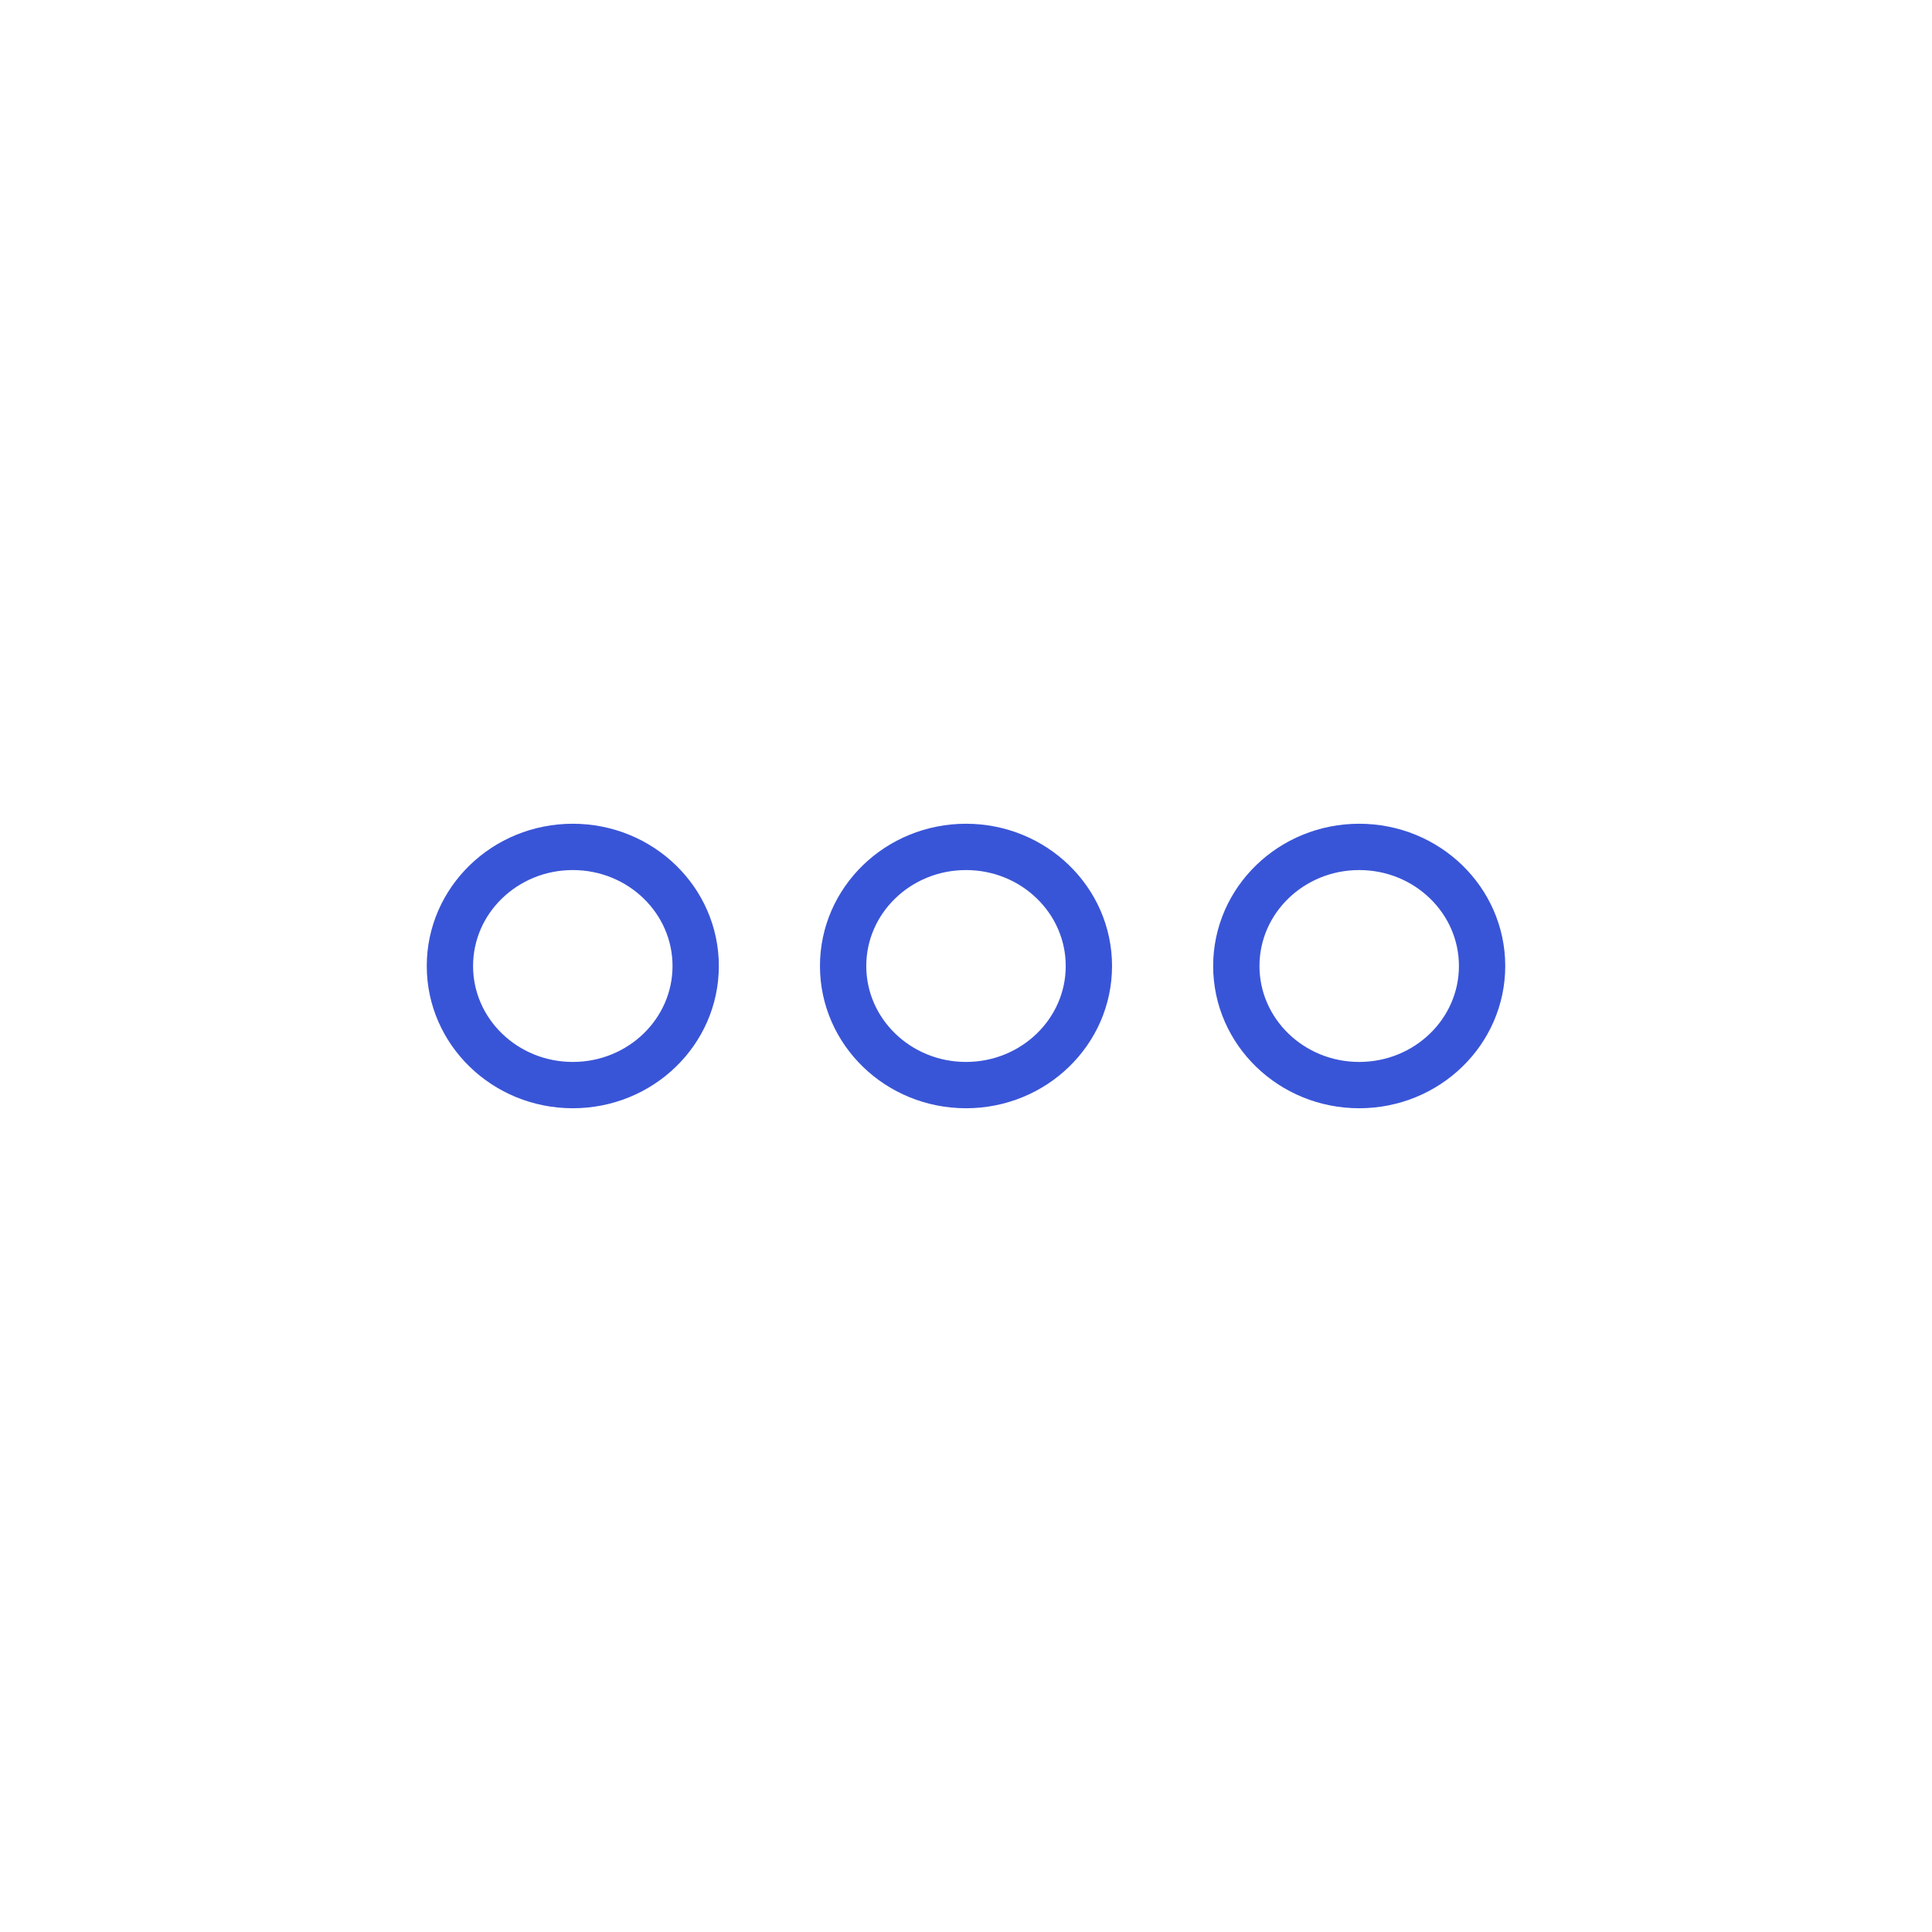 <?xml version="1.0" encoding="UTF-8"?>
<svg width="73px" height="73px" viewBox="0 0 73 73" version="1.1" xmlns="http://www.w3.org/2000/svg" xmlns:xlink="http://www.w3.org/1999/xlink">
    <!-- Generator: Sketch 43.2 (39069) - http://www.bohemiancoding.com/sketch -->
    <title>Other</title>
    <desc>Created with Sketch.</desc>
    <defs></defs>
    <g id="Page-1" stroke="none" stroke-width="1" fill="none" fill-rule="evenodd">
        <g id="Other">
            <g id="Group-14">
                <g id="Group-17">
                    <path d="M36.5,41 C33.936,41 31.857,38.985 31.857,36.5 C31.857,34.015 33.936,32 36.5,32 C39.064,32 41.143,34.015 41.143,36.5 C41.143,38.985 39.064,41 36.5,41 Z M51.357,41 C48.793,41 46.714,38.985 46.714,36.5 C46.714,34.015 48.793,32 51.357,32 C53.921,32 56,34.015 56,36.5 C56,38.985 53.921,41 51.357,41 Z M21.643,41 C19.079,41 17,38.985 17,36.5 C17,34.015 19.079,32 21.643,32 C24.207,32 26.286,34.015 26.286,36.5 C26.286,38.985 24.207,41 21.643,41 Z" id="Combined-Shape" stroke="#3955D7" stroke-width="1.75"></path>
                    <rect id="Rectangle-Copy-12" x="0" y="0" width="73" height="73"></rect>
                </g>
            </g>
        </g>
    </g>
</svg>